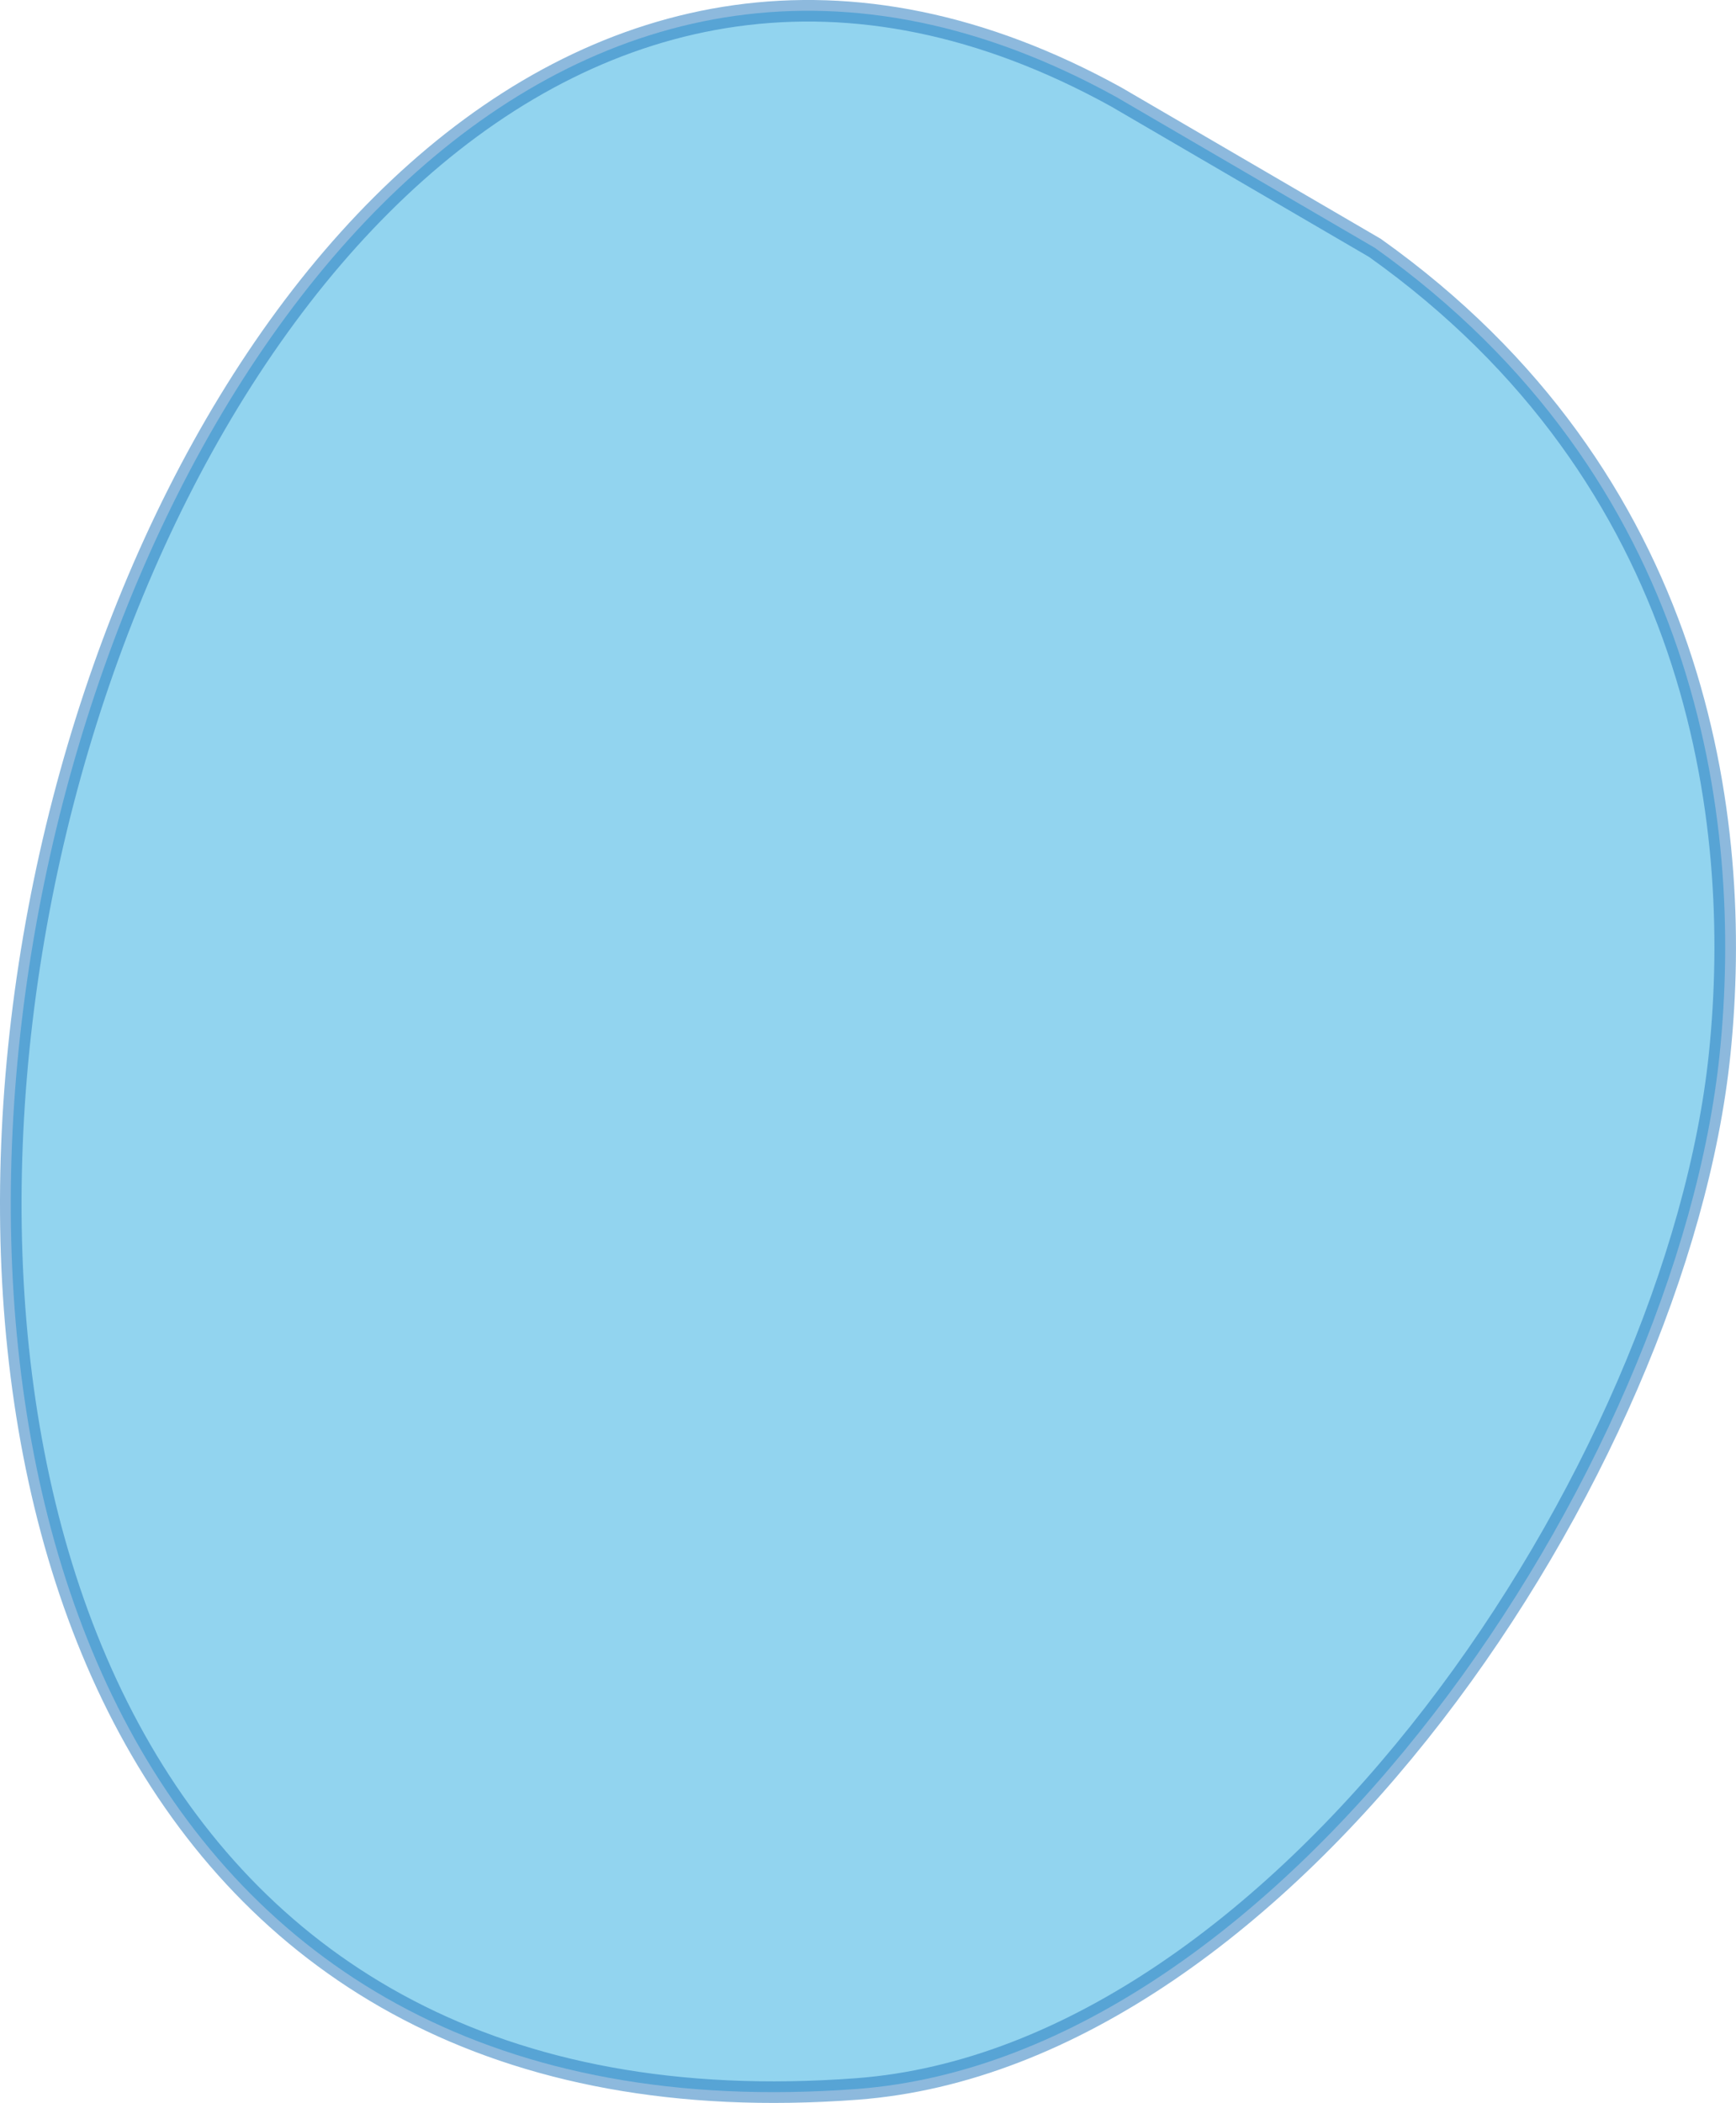 <?xml version="1.0" encoding="utf-8"?>
<!-- Generator: Adobe Illustrator 16.0.0, SVG Export Plug-In . SVG Version: 6.00 Build 0)  -->
<!DOCTYPE svg PUBLIC "-//W3C//DTD SVG 1.1//EN" "http://www.w3.org/Graphics/SVG/1.1/DTD/svg11.dtd">
<svg version="1.1" id="Layer_1" xmlns="http://www.w3.org/2000/svg" xmlns:xlink="http://www.w3.org/1999/xlink" x="0px" y="0px"
	 width="20.136px" height="24.388px" viewBox="0 0 20.136 24.388" enable-background="new 0 0 20.136 24.388" xml:space="preserve">
<path opacity="0.5" fill="#27AAE1" stroke="#1C75BC" stroke-width="0.25" stroke-miterlimit="10" d="M-122.776-45.506
	c-2.594,1.906-10.014,18.255,5.025,26.752c9.765,5.517,20.183,5.94,28.249-3.479c6.992-8.164,4.474-18.783-3.222-26.322
	c-9.006-8.821-17.718-8.278-27.052,1.048L-122.776-45.506z"/>
<path opacity="0.5" fill="#27AAE1" stroke="#1C75BC" stroke-width="0.25" stroke-miterlimit="10" d="M-39.776-52.173
	c-4.813,6.377-8.043,13.86-8.333,21.976c-0.192,5.378,3.414,8.969,6.666,12.856c2.396,2.865,4.896,7.236,8.667,8.509
	c5.838,1.971,16.491,2.184,21.734-1.324c4.658-3.116,5.167-8.888,7.191-14.091c1.936-4.976,2.288-10.014,0.483-15.525
	C-4.614-43.581-6.635-49.796-9.5-52.767c-3.613-3.748-11.706-4.569-16.676-3.765c-3.492,0.565-9.129,5.078-12.267,3.691
	L-39.776-52.173z"/>
<path opacity="0.5" fill="#27AAE1" stroke="#1C75BC" stroke-width="0.25" stroke-miterlimit="10" d="M-71.678-7.383
	c-6.131,1.664-14.56,9.179-15.591,15.944c-0.873,5.725,3.868,12.264,9.259,13.057c5.996,0.882,12.299-0.003,17.258-3.083
	c4.443-2.759,3.975-9.228,3.407-14.25C-57.978-1.308-62.01-7.96-68.678-7.383H-71.678z"/>
<path opacity="0.5" fill="#27AAE1" stroke="#1C75BC" stroke-width="0.25" stroke-miterlimit="10" d="M-23.109,13.494
	c7.511,3.15,10.826,15.129,8.925,22.518c-0.978,3.799-5.141,5.592-8.762,6.075c-3.158,0.421-10.894,1.574-13.764,0.34
	c-5.37-2.308-9.083-11.523-9.066-16.949c0.02-6.188,3.813-9.519,9.074-11.574c3.736-1.46,6.693-1.742,10.926-1.742L-23.109,13.494z"
	/>
<path opacity="0.5" fill="#27AAE1" stroke="#1C75BC" stroke-width="0.25" stroke-miterlimit="10" d="M43.558-47.173
	c-6.919-6.616-14.972,4.446-17.84,9.917c-2.9,5.532-7.069,18.796-1.436,23.658c4.404,3.8,14.791,5.55,20.691,4.757
	c3.843-0.517,7.816-3.7,10.333-6.591c3.729-4.285,2.579-10.115,2.585-15.741c0.006-5.772-3.679-8.59-7.426-12.242
	c-1.248-1.216-2.271-2.944-3.907-3.425L43.558-47.173z"/>
<path opacity="0.5" fill="#27AAE1" stroke="#1C75BC" stroke-width="0.25" stroke-miterlimit="10" d="M89.224-55.173
	c-5.749,5.188-6.031,10.402-5.667,17.667c0.303,6.058-2.777,11.78-1.684,17.351c1.773,9.034,7.443,26.047,19.685,22.648
	c5.29-1.469,8.806-9.026,9.333-13.926c0.624-5.794,2.007-10.647,2-16.742c-0.003-2.982,0.961-6.338-0.085-9.184
	c-0.912-2.483-3.06-5.05-4.322-7.408c-2.115-3.951-4.89-9.998-9.593-11.667c-3.505-1.244-5.686,0.798-8.667,0.926L89.224-55.173z"/>
<path opacity="0.5" fill="#27AAE1" stroke="#1C75BC" stroke-width="0.25" stroke-miterlimit="10" d="M-126.364,3.286
	c-2.688,1.508-3.656,3.917-2.999,7c0.547,2.567,2.353,3.241,3.257,5.668c0.722,1.939,0.933,6.236,0.417,8.34
	c-0.5,2.035-2.284,3.426-3.008,5.326c-4.401,11.558,12.852,15.147,19.268,8.258c6.726-7.221,10.845-17.684,7.057-26.933
	c-1.495-3.649-3.998-7.438-7.724-9.576c-5.388-3.091-10.363,0.546-15.6,0.583L-126.364,3.286z"/>
<path opacity="0.5" fill="#27AAE1" stroke="#1C75BC" stroke-width="0.25" stroke-miterlimit="10" d="M12.948,1.125
	C0.416-5.792-6.843,25.482,9.938,24.226c4.985-0.373,9.517-7.216,10.009-12.008c0.281-2.734-0.25-6.676-3.999-9.343L12.948,1.125z"
	/>
<path opacity="0.5" fill="#27AAE1" stroke="#1C75BC" stroke-width="0.25" stroke-miterlimit="10" d="M60.558,9.16
	C53.8,8.989,49.747,21.075,49.216,26.134c-0.404,3.853-0.109,8.404,0.267,12.084c0.272,2.657-0.215,6.38,0.642,8.942
	c0.908,2.717,3.449,4.606,4.792,7.006c1.535,2.744,1.985,4.73,5.308,5.344c5.413,1.001,9.815-2.841,13.259-6.091
	c7.534-7.11,18.654-10.699,15.733-22.95c-1.146-4.81-1.707-10.43-3.327-14.975c-1.018-2.856-4.254-3.916-6.69-5.685
	c-2.349-1.706-4.958-5.257-7.634-5.991c-2.43-0.666-7.726,1.9-8.399,4.283c-0.562,0.065-1.37,0.193-1.942,0.058L60.558,9.16z"/>
<path opacity="0.5" fill="#27AAE1" stroke="#1C75BC" stroke-width="0.25" stroke-miterlimit="10" d="M-118.442,75.16
	c4.645,7.33,8.631,12.246,10.684,21.011c1.748,7.463,1.955,16.543,5.908,23.339c2.439,4.194,6.785,10.608,11.467,12.335
	c3.897,1.437,7.503,1.358,10.366-1.668c1.971-2.083,4.34-4.861,4.915-7.618c1.216-5.832-0.329-12.755-0.006-18.732
	c0.422-7.831-0.271-15.514-3.741-22.676c-6.053-12.495-17.869-22.976-31.926-24.341c-5.561-0.541-9.411-0.359-11.584,5.025
	c-1.833,4.54-1.585,7.094,0.918,10.992L-118.442,75.16z"/>
<path opacity="0.5" fill="#27AAE1" stroke="#1C75BC" stroke-width="0.25" stroke-miterlimit="10" d="M-50.6,69.266
	c0.574,1.561-5.028,8.098-4.842,12.234c0.285,6.332,3.836,13.109,8.658,17.334c3.363,2.947,6.593,3.14,10.949,3.333
	c5.064,0.225,10.567,0.824,15.059-1.749c11.611-6.653,12.244-28.334,3.992-37.76c-5.468-6.245-11.236-5.303-18.982-4.581
	c-3.949,0.368-5.939,1.563-8.917,4.091c-1.708,1.451-2.592,1.158-4.342,2.991L-50.6,69.266z"/>
<path opacity="0.5" fill="#27AAE1" stroke="#1C75BC" stroke-width="0.25" stroke-miterlimit="10" d="M41.224,79.827
	c-5.349,0-11.252-0.844-16.242,1.252c-5.135,2.158-11.207,6.02-15.1,10.074c-5.44,5.666-4.365,13.261,3.317,15.416
	c9.749,2.733,21.094,5.112,31.449,3.332c6.733-1.158,15.329-7.207,19.752-12.397c1.882-2.208,3.78-5.978,3.832-8.925
	c0.073-4.149-2.775-4.482-5.916-6.176c-3.158-1.703-5.403-3.782-9.084-3.907c-3.027-0.103-5.987,1.005-9.008,0.667L41.224,79.827z"
	/>
<path opacity="0.5" fill="#27AAE1" stroke="#1C75BC" stroke-width="0.25" stroke-miterlimit="10" d="M17.891,43.16
	c-6.028-0.398-10.405,8.671-9.666,13.759c0.811,5.574,7.077,8.826,12.323,6.915c7.598-2.769,10.893-22.084,0.01-20.674H17.891z"/>
<path opacity="0.5" fill="#27AAE1" stroke="#1C75BC" stroke-width="0.25" stroke-miterlimit="10" d="M-69.109,37.827
	c-5.363-1.521-9.501-0.515-12.343,4.242c-1.461,2.447-4.553,7.258-3.656,10.425c0.758,2.672,4.108,4.013,6.758,4.583
	c4.149,0.893,11.381-2.22,12.833-6.325c1.145-3.236,1.44-11.433-2.926-12.259L-69.109,37.827z"/>
<path opacity="0.5" fill="#27AAE1" stroke="#1C75BC" stroke-width="0.25" stroke-miterlimit="10" d="M97.558,58.827
	C81.442,61.896,74.926,80.709,85.625,92.91c9.102,10.379,23.172,10.933,36.384,8.933c13.107-1.984,23.216-9.629,22.215-23.733
	c-0.598-8.426-5.433-20.922-13.343-25.201c-5.15-2.786-12.195-4.414-18.006-2.324c-5.285,1.901-9.519,5.442-14.318,7.242
	L97.558,58.827z"/>
<path opacity="0.5" fill="#27AAE1" stroke="#1C75BC" stroke-width="0.25" stroke-miterlimit="10" d="M127.891,11.827
	c-5.722,1.492-26.62,7.055-24.357,16.759c2.097,8.991,24.62,9.613,30.632,5.168c3.759-2.779,7.14-12.283,5.399-17.268
	c-1.045-2.992-6.446-4.657-9.008-5.326L127.891,11.827z"/>
<path opacity="0.5" fill="#27AAE1" stroke="#1C75BC" stroke-width="0.25" stroke-miterlimit="10" d="M143.558-55.173
	c3.621-1.811,9.761-0.712,13.551-0.055c8.011,1.388,18.175,4.362,24.216,10.057c7.37,6.949,9.221,14.625,9.232,24.534
	c0.01,8.182-1.508,13.625-8.657,18.047c-7.073,4.375-17.251,7.932-25.707,7.416c-6.58-0.401-15.197-5.62-20.66-9.348
	c-4.672-3.189-6.865-6.577-7.885-12.05c-1.689-9.055-3.219-21.234,3.51-28.774c3.037-3.402,8.189-5.771,11.4-8.827L143.558-55.173z"
	/>
<path opacity="0.5" fill="#27AAE1" stroke="#1C75BC" stroke-width="0.25" stroke-miterlimit="10" d="M194.557,14.494
	c-12.938-0.306-23.936,4.967-31.746,15.314c-6.732,8.92-7.744,25.66-5.408,36.104c3.402,15.216,21.058,15.96,31.172,6.907
	c13.309-11.912,25.042-26.195,22-45.341c-0.992-6.242-6.188-11.828-12.018-13.317L194.557,14.494z"/>
<path opacity="0.5" fill="#27AAE1" stroke="#1C75BC" stroke-width="0.25" stroke-miterlimit="10" d="M-27.276,154.994
	c-11.163,9.582-30.769,21.696-38.099,3.038c-3.879-9.875-7.747-39.571,11.576-35.462c9.835,2.091,32.286,16.241,26.023,27.924
	L-27.276,154.994z"/>
<path opacity="0.5" fill="#27AAE1" stroke="#1C75BC" stroke-width="0.25" stroke-miterlimit="10" d="M36.224,165.494
	c-8.977-1.105-23.469-4.225-27.446-13.632c-5.62-13.294,12.183-24.917,21.791-29.384c9.373-4.358,18.721-4.48,26.278,2.938
	c7.08,6.951,16.45,18.259,16.883,28.665c0.504,12.103-9.587,16.501-19.506,16.414c-4.972-0.044-8.58-4.462-13.5-3.5L36.224,165.494z
	"/>
<path opacity="0.5" fill="#27AAE1" stroke="#1C75BC" stroke-width="0.25" stroke-miterlimit="10" d="M141.224,119.994
	c-24.756,0.158-46.041,16.323-55.006,39.489c-5.696,14.715-1.556,28.213,14.034,33.658c24.376,8.514,58.656,2.938,67.375-24.997
	c2.085-6.681,1.778-15.052,2.109-22.01c0.278-5.845-0.224-10.047-3.887-14.776c-3.93-5.075-10.317-11.667-17.125-10.865
	L141.224,119.994z"/>
<path opacity="0.5" fill="#27AAE1" stroke="#1C75BC" stroke-width="0.25" stroke-miterlimit="10" d="M69.724,121.494
	c2.798-3.162,4.368-12.94,10.514-11.532c4.027,0.922,10.408,13.988,8.021,18.055c-2.289,3.9-14.88-1.386-17.536-3.523
	L69.724,121.494z"/>
<path opacity="0.5" fill="#27AAE1" stroke="#1C75BC" stroke-width="0.25" stroke-miterlimit="10" d="M-114.776,146.994
	c9.24-1.211,23.994,12.472,16.818,21.641c-5.879,7.511-22.299,13.162-27.831,3.383c-2.228-3.938-4.337-13.277-2.374-17.913
	c1.644-3.881,6.408-4.696,9.887-5.611L-114.776,146.994z"/>
<path opacity="0.5" fill="#27AAE1" stroke="#1C75BC" stroke-width="0.25" stroke-miterlimit="10" d="M-45.776,187.494
	c10.99-8.57,31.238-9.758,44.633-11.398c7.989-0.979,17.971-1.786,25.768,0.398c8.761,2.455,16.475,11.361,7.001,17.889
	c-13.774,9.491-31.001,8.981-45.905,13.709c-7.542,2.393-14.469,5.332-21.998,6.791c-9.58,1.856-18.398,0.683-27.913,0.524
	c-1.588-2.488-4.528-2.105-5.585-5.415c-1.078-3.373,0.876-6.635,3.122-8.873c3.983-3.969,9.687-7.351,14.876-9.125L-45.776,187.494
	z"/>
<circle opacity="0.5" fill="#27AAE1" stroke="#1C75BC" stroke-width="0.25" stroke-miterlimit="10" cx="339.474" cy="53.736" r="119.977"/>
<g>
</g>
<g>
</g>
<g>
</g>
<g>
</g>
<g>
</g>
<g>
</g>
</svg>

